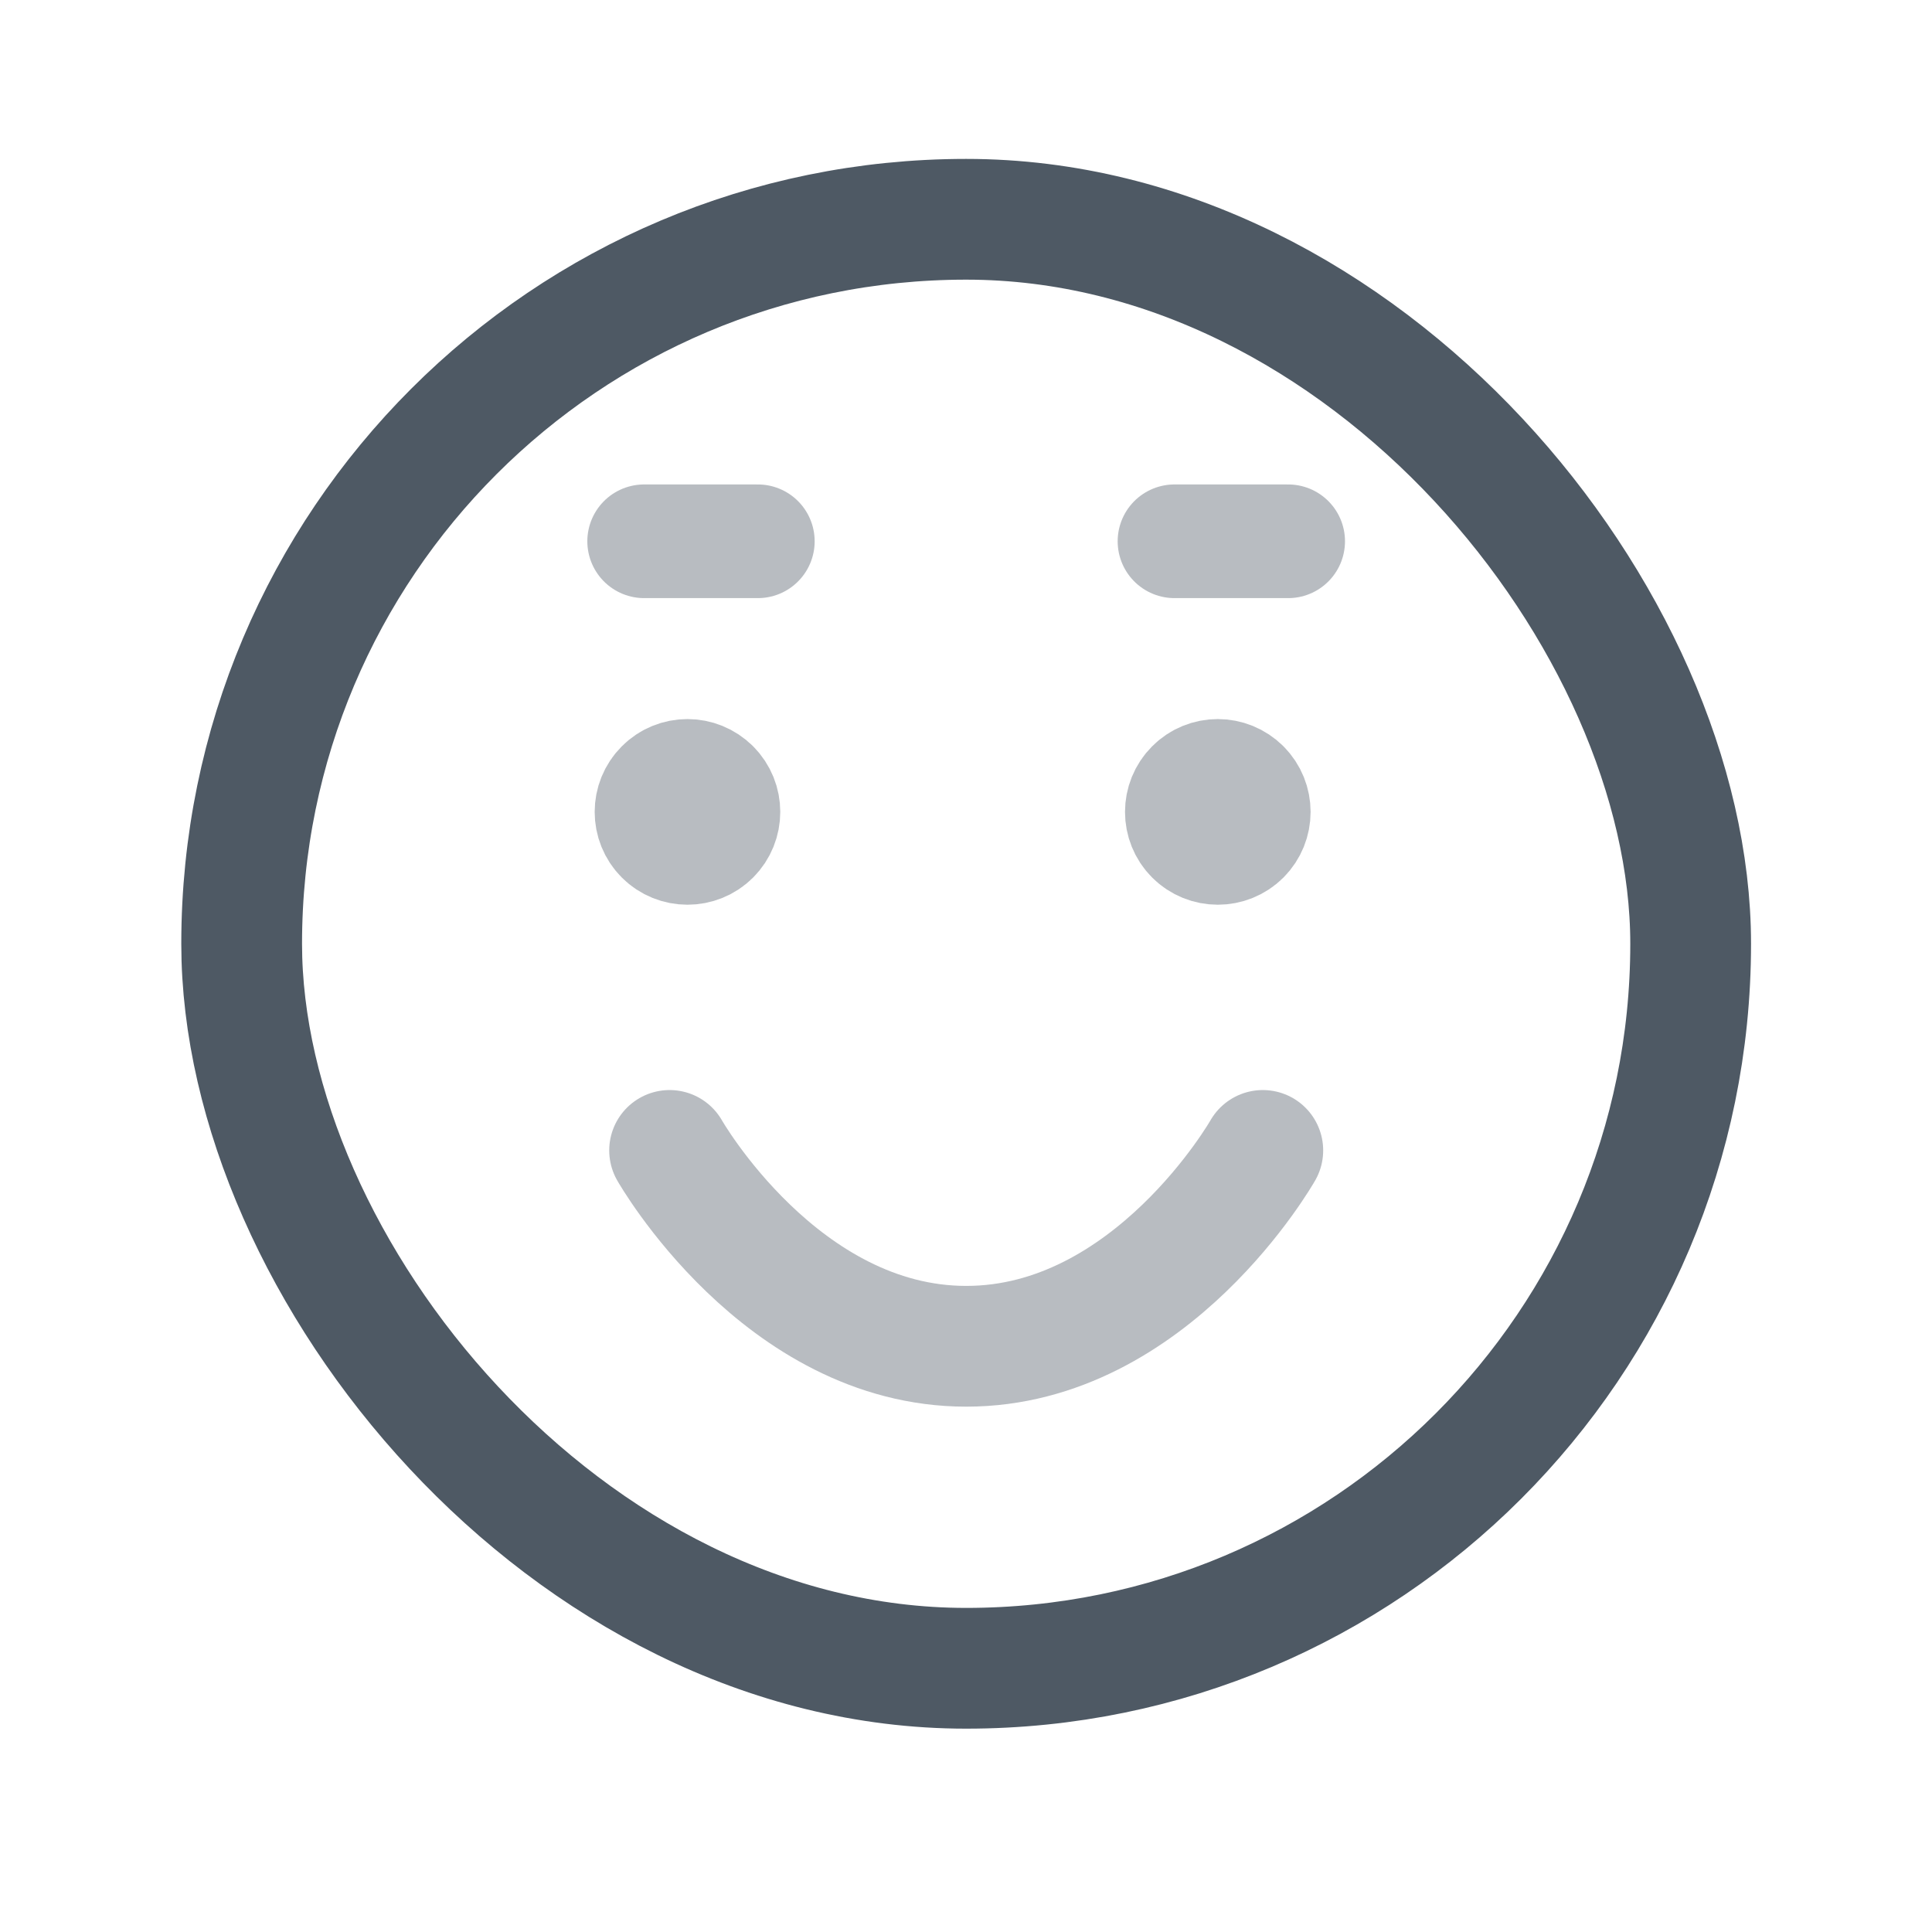 <svg width="24" height="24" viewBox="0 0 24 24" fill="none" xmlns="http://www.w3.org/2000/svg">
<rect x="3.002" y="2.724" width="18" height="18" rx="9" stroke="#4E5964" stroke-width="1.5"/>
<path opacity="0.4" d="M15.413 9.801C15.57 9.958 15.57 10.214 15.413 10.371C15.256 10.528 15 10.528 14.843 10.371C14.686 10.214 14.686 9.958 14.843 9.801C15 9.643 15.255 9.643 15.413 9.801" stroke="#4E5964" stroke-width="1.5" stroke-linecap="round" stroke-linejoin="round"/>
<path opacity="0.4" d="M8.825 9.801C8.982 9.958 8.982 10.214 8.825 10.371C8.668 10.528 8.412 10.528 8.255 10.371C8.098 10.214 8.098 9.958 8.255 9.801C8.412 9.643 8.667 9.643 8.825 9.801" stroke="#4E5964" stroke-width="1.5" stroke-linecap="round" stroke-linejoin="round"/>
<path opacity="0.4" fill-rule="evenodd" clip-rule="evenodd" d="M8.318 14.291C8.318 14.291 9.701 16.724 12.003 16.724C14.306 16.724 15.687 14.291 15.687 14.291" stroke="#4E5964" stroke-width="1.5" stroke-linecap="round" stroke-linejoin="round"/>
<path opacity="0.4" d="M14.59 6.724C14.59 6.724 14.766 6.724 15.06 6.724C15.355 6.724 16.002 6.724 16.002 6.724" stroke="#4E5964" stroke-width="1.412" stroke-linecap="round" stroke-linejoin="round"/>
<path opacity="0.4" d="M8.002 6.724C8.002 6.724 8.178 6.724 8.473 6.724C8.767 6.724 9.414 6.724 9.414 6.724" stroke="#4E5964" stroke-width="1.412" stroke-linecap="round" stroke-linejoin="round"/>
</svg>

